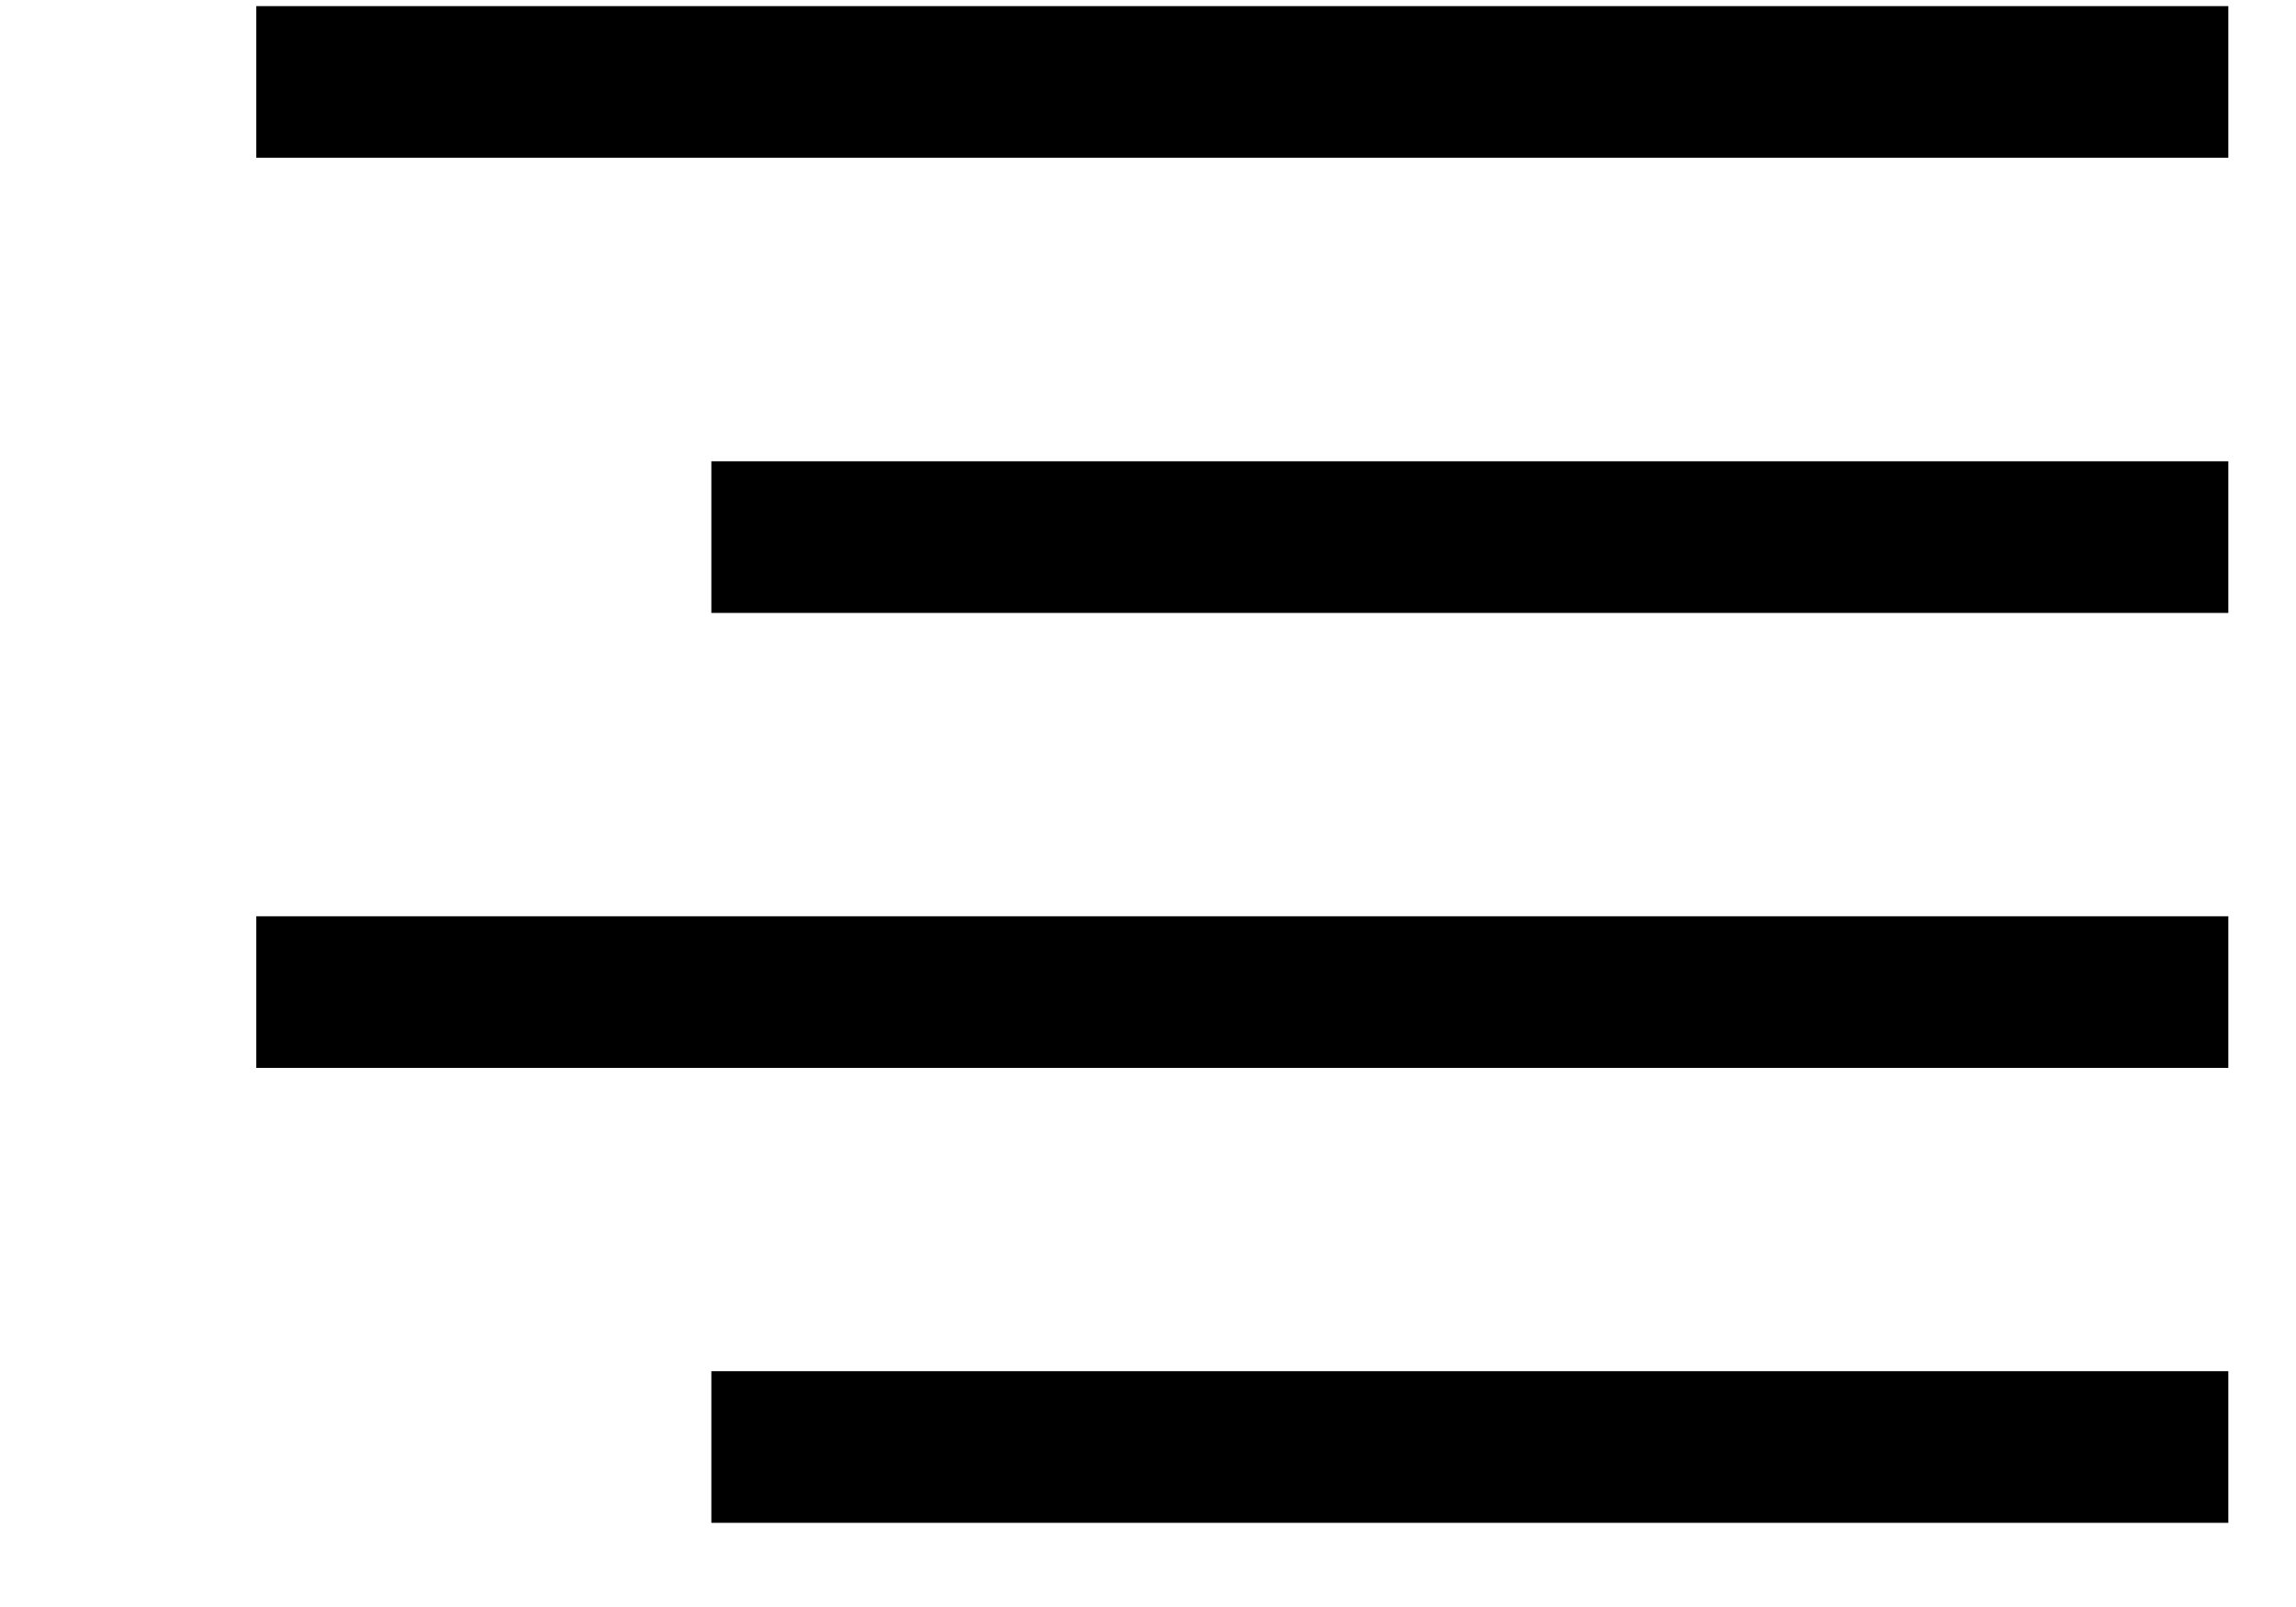 <svg width="20" height="14" viewBox="0 0 20 14" fill="none" xmlns="http://www.w3.org/2000/svg">
<g id="Frame 102">
<path id="Vector" d="M6.857 4.679H18.75" stroke="black" stroke-width="1.321" stroke-linecap="square" stroke-linejoin="round"/>
<path id="Vector_2" d="M2.893 0.714H18.75" stroke="black" stroke-width="1.321" stroke-linecap="square" stroke-linejoin="round"/>
<path id="Vector_3" d="M2.893 8.643H18.75" stroke="black" stroke-width="1.321" stroke-linecap="square" stroke-linejoin="round"/>
<path id="Vector_4" d="M6.857 12.606H18.75" stroke="black" stroke-width="1.321" stroke-linecap="square" stroke-linejoin="round"/>
</g>
</svg>
